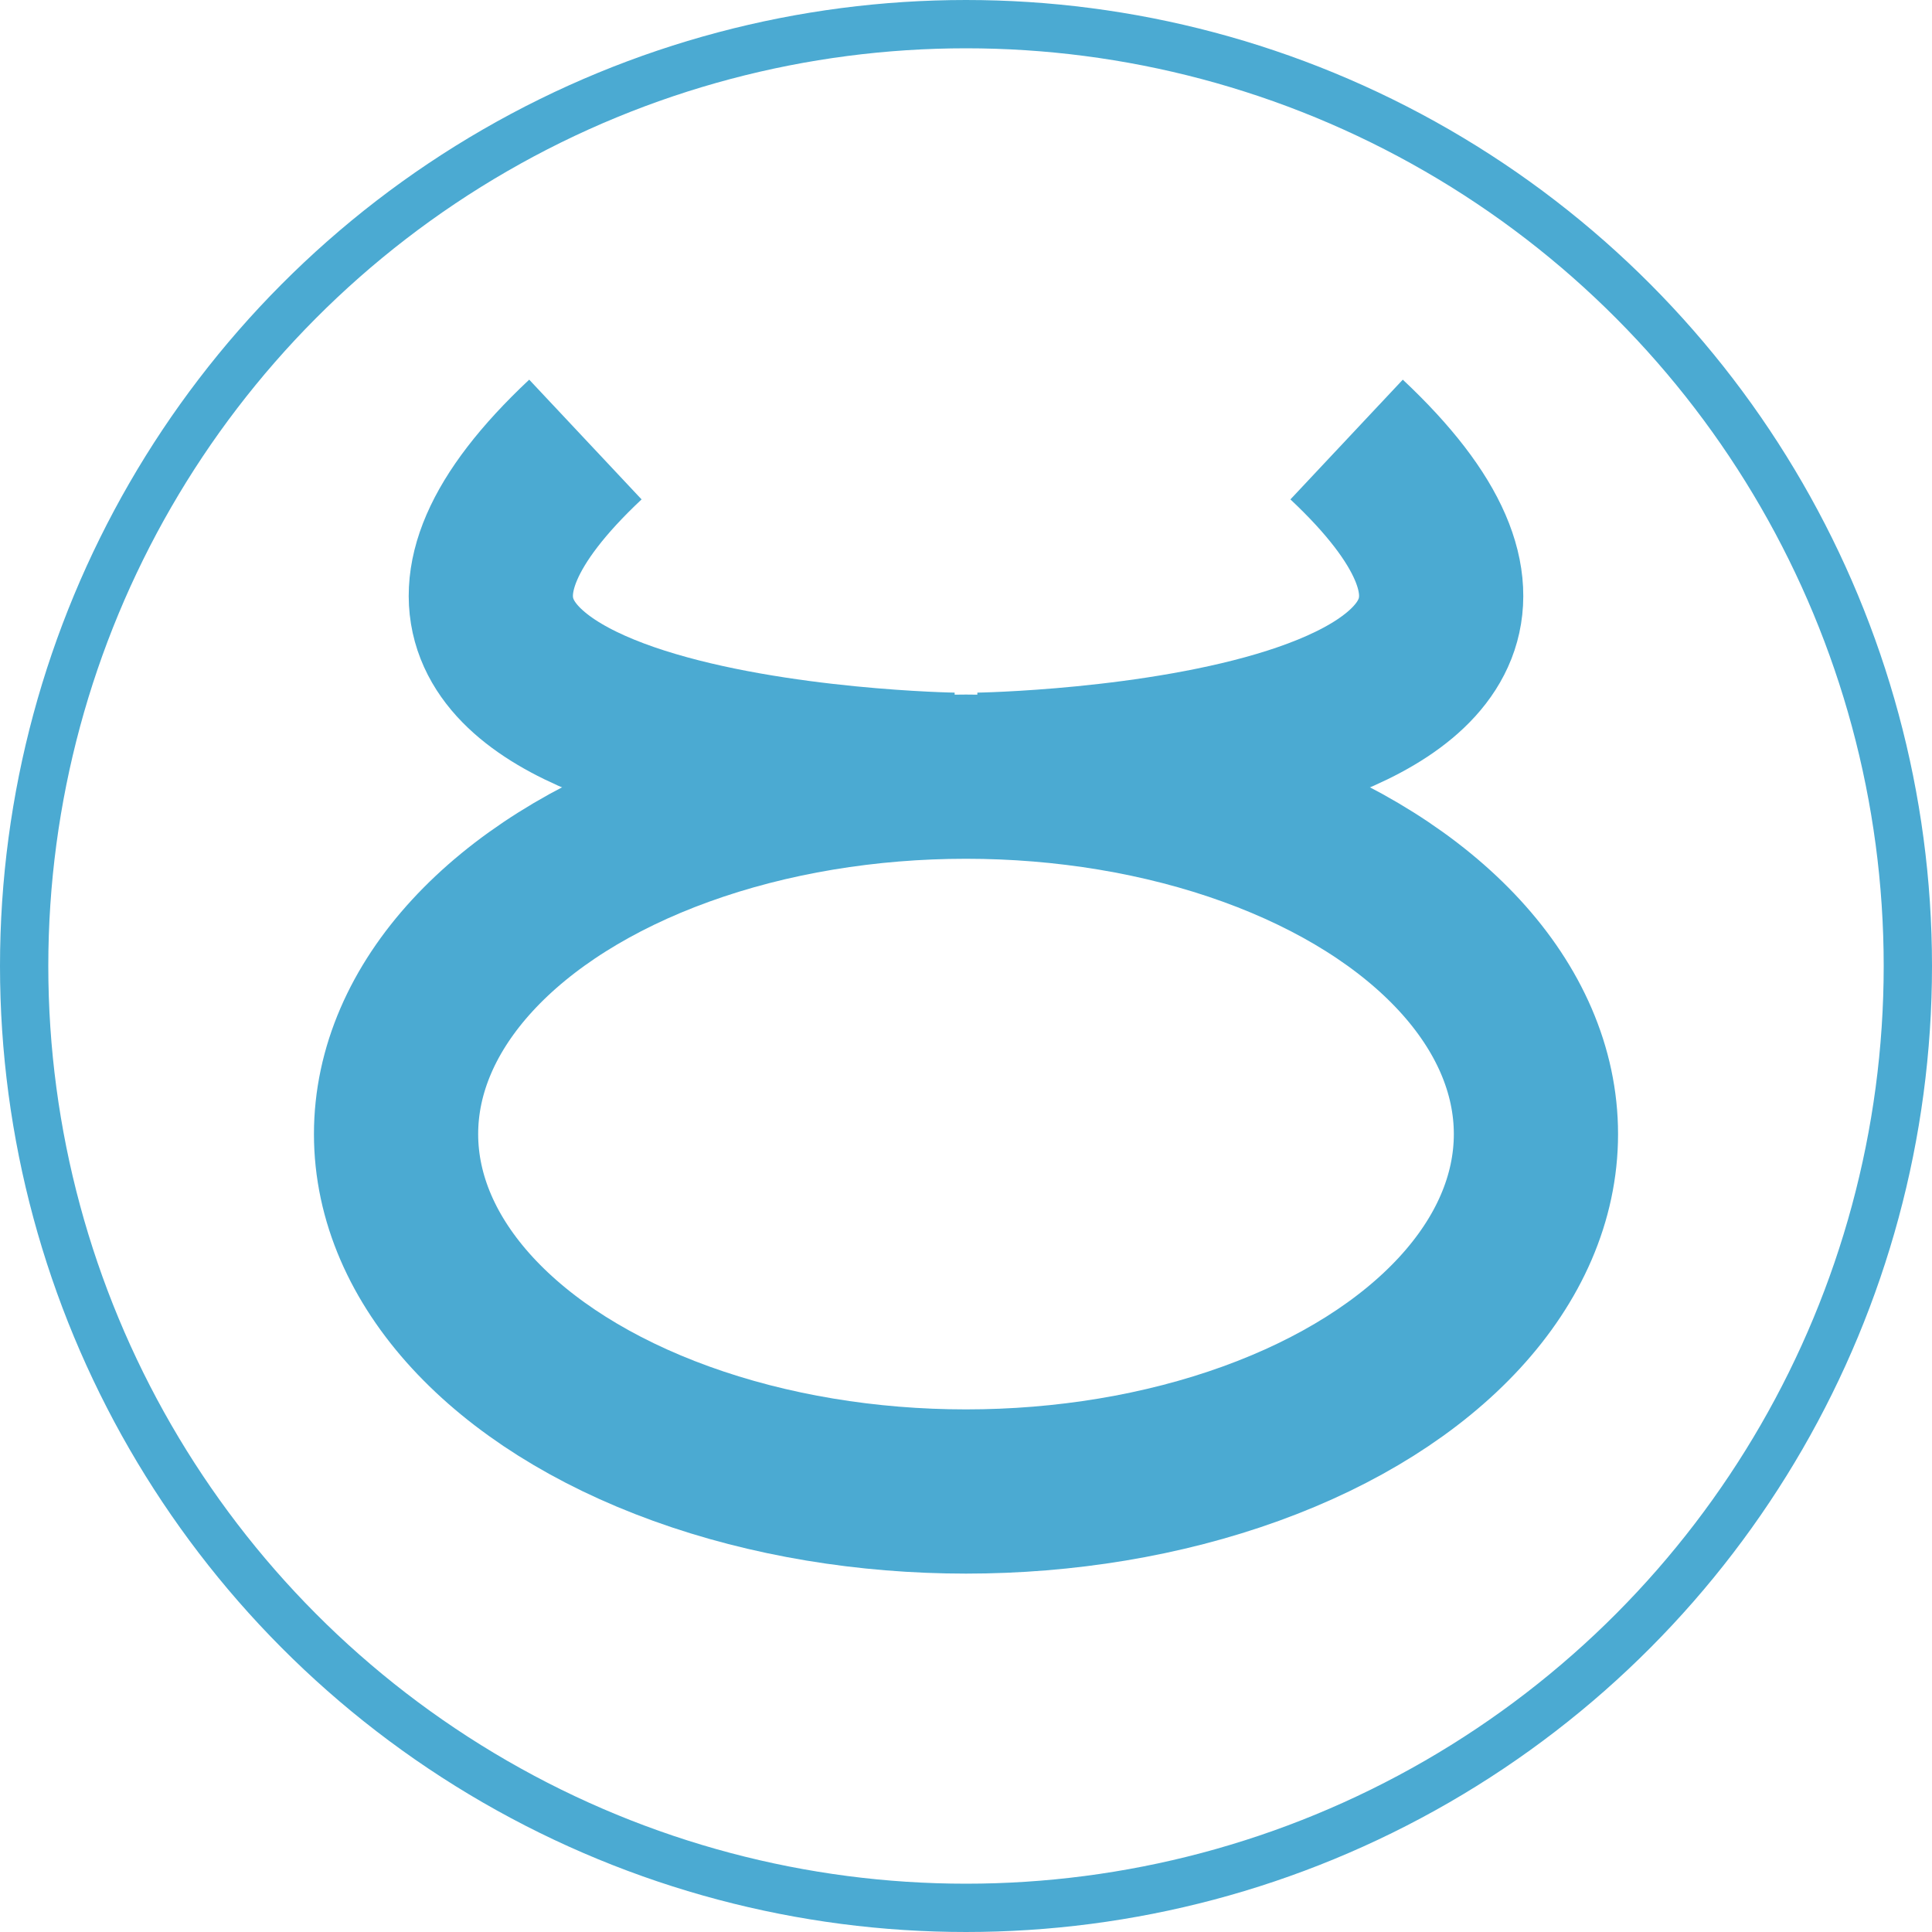 <?xml version="1.0" encoding="utf-8"?>
<!-- Generator: Adobe Illustrator 15.0.0, SVG Export Plug-In  -->
<!DOCTYPE svg PUBLIC "-//W3C//DTD SVG 1.1//EN" "http://www.w3.org/Graphics/SVG/1.1/DTD/svg11.dtd">
<svg version="1.1"
	 xmlns="http://www.w3.org/2000/svg" xmlns:xlink="http://www.w3.org/1999/xlink" xmlns:a="http://ns.adobe.com/AdobeSVGViewerExtensions/3.0/"
	 x="0px" y="0px" width="200px" height="200px" viewBox="0 0 200 200" enable-background="new 0 0 200 200" xml:space="preserve">
<defs>
</defs>
<ellipse id="_274128192_1_" fill="none" stroke="#4BAAD2" stroke-width="17" cx="100" cy="117.4" rx="59" ry="37"/>
<path id="_273791440_1_" fill="none" stroke="#4BAAD2" stroke-width="17" d="M98.7,80.2c0,0-73.9-1.1-38.1-34.7"/>
<path id="_275023704_1_" fill="none" stroke="#4BAAD2" stroke-width="17" d="M101.3,80.2c0,0,73.9-1.1,38.1-34.7"/>
<ellipse fill="none" stroke="#4BAAD2" stroke-width="5" cx="100" cy="100" rx="97.5" ry="97.5"/>
</svg>
